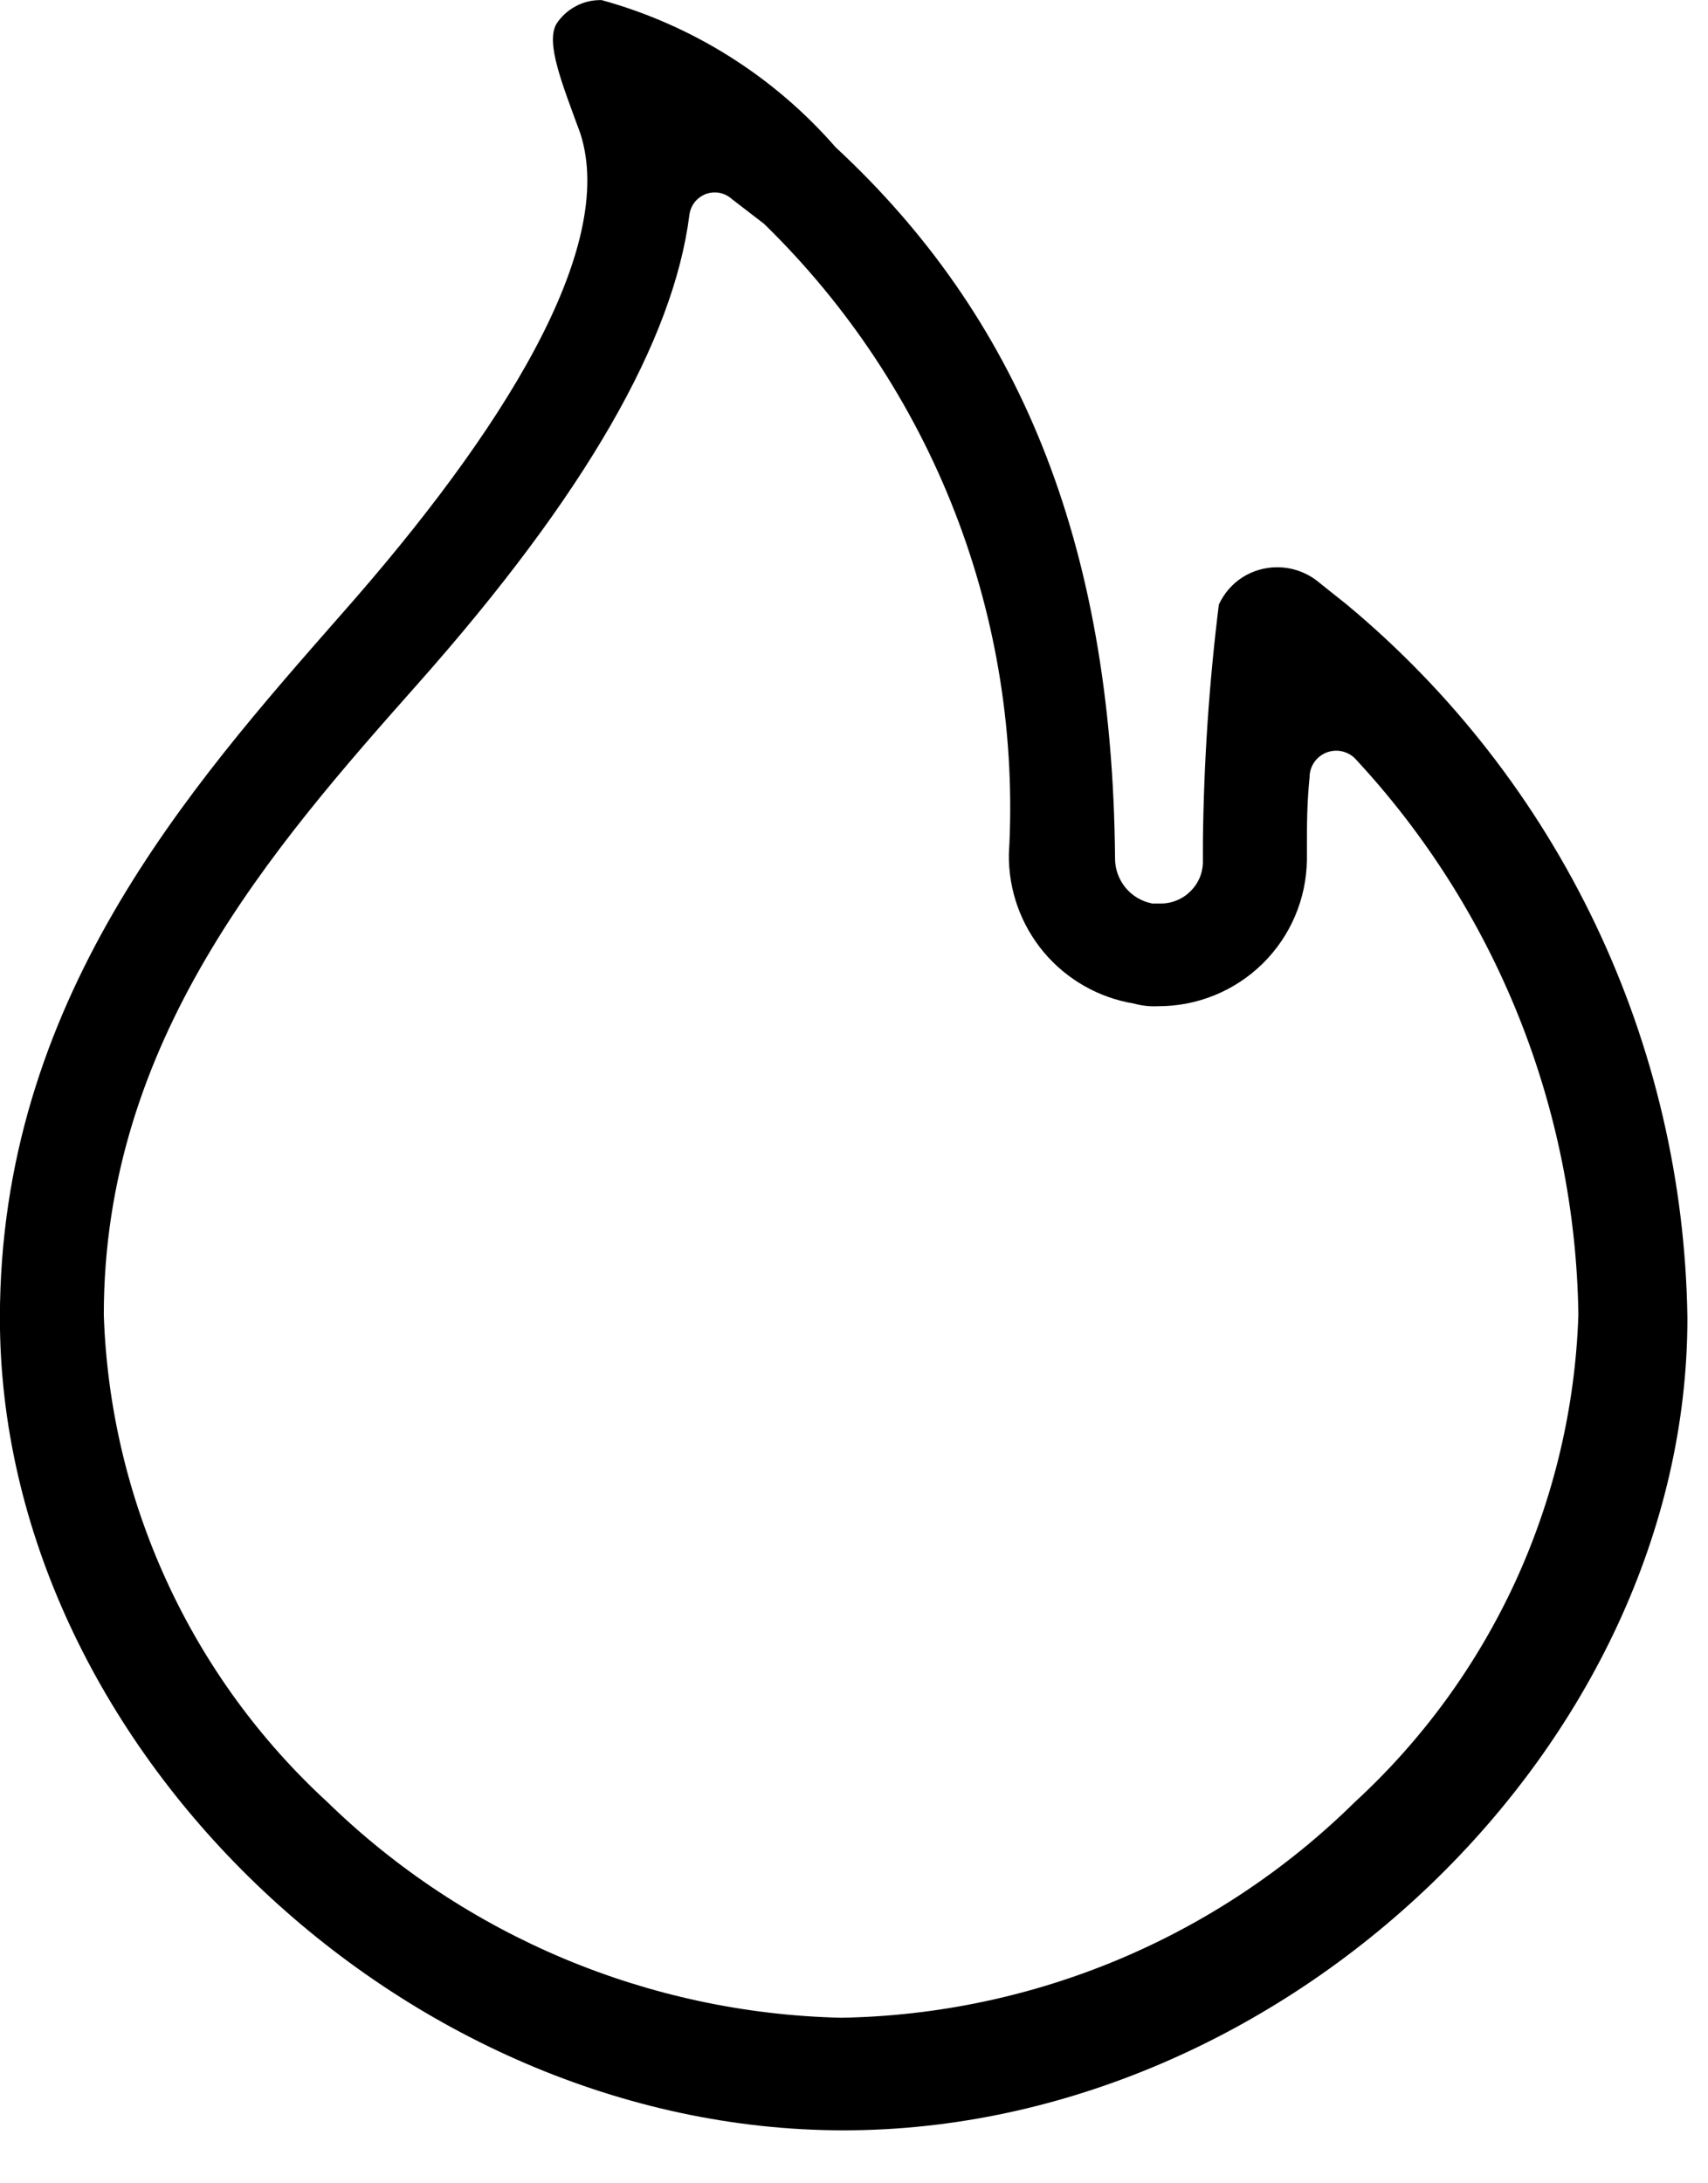 <svg width="18" height="23" viewBox="0 0 18 23" fill="none" xmlns="http://www.w3.org/2000/svg">
<path d="M8.051 2.357C8.932 3.215 9.619 4.252 10.064 5.398C10.509 6.545 10.703 7.773 10.632 9.001C10.628 9.377 10.758 9.742 11 10.031C11.242 10.319 11.579 10.511 11.95 10.572C12.032 10.595 12.117 10.604 12.202 10.6C12.615 10.602 13.011 10.441 13.306 10.152C13.6 9.863 13.768 9.47 13.773 9.057V8.833C13.773 8.721 13.773 8.468 13.801 8.188C13.801 8.133 13.818 8.079 13.848 8.033C13.879 7.987 13.922 7.952 13.973 7.93C14.024 7.909 14.08 7.903 14.134 7.913C14.189 7.924 14.239 7.95 14.278 7.988C15.764 9.582 16.603 11.672 16.634 13.851C16.602 14.82 16.377 15.773 15.973 16.655C15.568 17.536 14.992 18.328 14.278 18.984C12.832 20.409 10.894 21.222 8.864 21.256C6.837 21.209 4.903 20.398 3.45 18.984C2.736 18.328 2.16 17.536 1.756 16.655C1.351 15.773 1.126 14.82 1.094 13.851C1.094 10.962 2.861 8.942 4.404 7.203C6.171 5.211 7.097 3.584 7.265 2.266C7.271 2.217 7.29 2.17 7.32 2.131C7.351 2.092 7.392 2.062 7.438 2.044C7.485 2.027 7.535 2.023 7.584 2.032C7.632 2.042 7.677 2.064 7.714 2.098L8.051 2.357ZM6.34 0.001C6.246 -0.001 6.152 0.02 6.069 0.065C5.985 0.109 5.914 0.174 5.863 0.253C5.751 0.453 5.919 0.87 6.115 1.403C6.508 2.609 5.302 4.545 3.59 6.48C1.99 8.303 -0.001 10.547 -0.001 13.886C-0.001 18.374 4.235 22.442 8.891 22.442C13.547 22.442 17.783 18.375 17.783 13.886C17.763 12.448 17.432 11.031 16.812 9.733C16.192 8.435 15.298 7.287 14.192 6.368L13.911 6.144C13.786 6.036 13.627 5.976 13.462 5.976C13.332 5.975 13.205 6.012 13.095 6.081C12.986 6.151 12.899 6.251 12.845 6.369C12.742 7.199 12.686 8.033 12.677 8.869V9.069C12.678 9.128 12.667 9.187 12.645 9.242C12.622 9.297 12.589 9.346 12.547 9.388C12.505 9.43 12.456 9.463 12.401 9.485C12.346 9.508 12.287 9.519 12.228 9.518H12.144C12.033 9.497 11.933 9.438 11.861 9.351C11.79 9.263 11.75 9.154 11.751 9.041C11.723 5.675 10.713 3.319 8.806 1.551C8.154 0.803 7.296 0.264 6.34 0.001Z" fill="black"/>
</svg>
